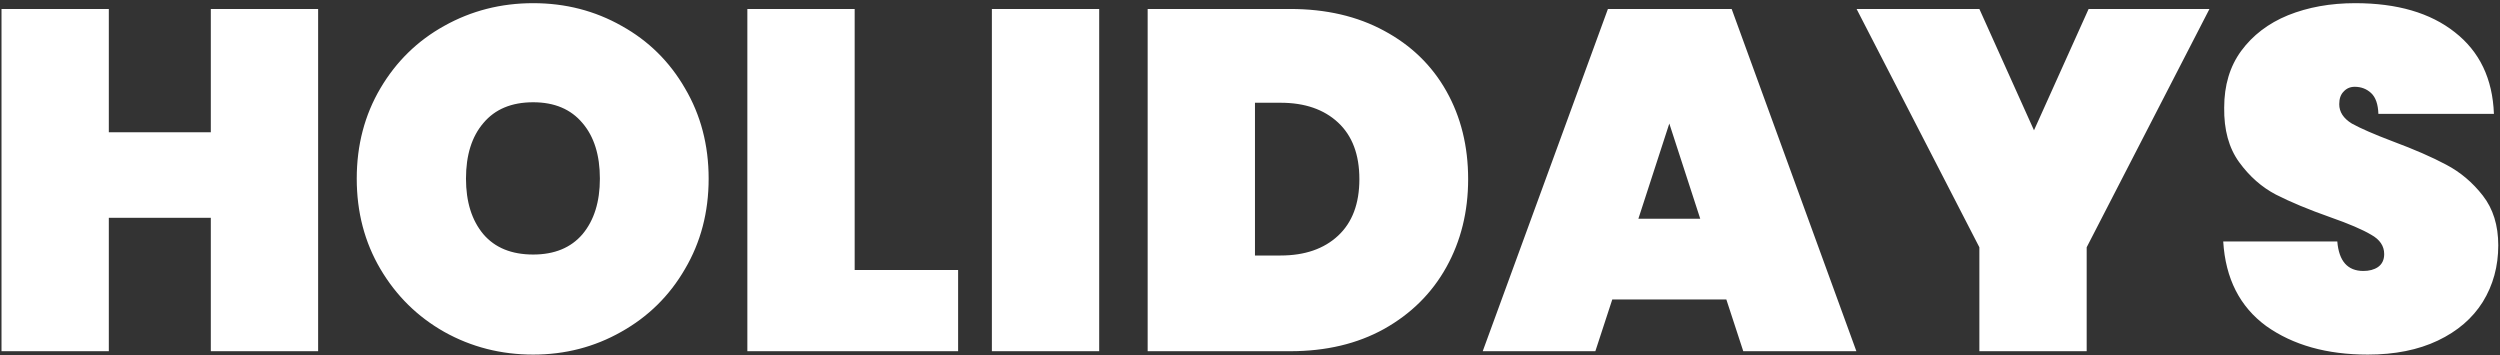 <svg width="662" height="94" viewBox="0 0 662 94" fill="none" xmlns="http://www.w3.org/2000/svg">
<rect x="0" y="0" width="662" height="94" fill="#333333" stroke="none"/>
<path d="M84.24 2.376V93H55.824V57.672H28.816V93H0.4V2.376H28.816V35.016H55.824V2.376H84.24ZM141.185 93.896C132.652 93.896 124.801 91.891 117.633 87.88C110.55 83.869 104.918 78.323 100.737 71.24C96.556 64.157 94.465 56.179 94.465 47.304C94.465 38.429 96.556 30.451 100.737 23.368C104.918 16.285 110.55 10.781 117.633 6.856C124.801 2.845 132.652 0.84 141.185 0.84C149.718 0.84 157.526 2.845 164.609 6.856C171.692 10.781 177.281 16.285 181.377 23.368C185.558 30.451 187.649 38.429 187.649 47.304C187.649 56.179 185.558 64.157 181.377 71.24C177.281 78.323 171.649 83.869 164.481 87.88C157.398 91.891 149.633 93.896 141.185 93.896ZM141.185 67.4C146.817 67.4 151.169 65.608 154.241 62.024C157.313 58.355 158.849 53.448 158.849 47.304C158.849 41.075 157.313 36.168 154.241 32.584C151.169 28.915 146.817 27.08 141.185 27.08C135.468 27.08 131.073 28.915 128.001 32.584C124.929 36.168 123.393 41.075 123.393 47.304C123.393 53.448 124.929 58.355 128.001 62.024C131.073 65.608 135.468 67.4 141.185 67.4ZM226.316 71.496H253.708V93H197.9V2.376H226.316V71.496ZM291.066 2.376V93H262.65V2.376H291.066ZM341.66 2.376C351.132 2.376 359.409 4.296 366.492 8.136C373.66 11.976 379.164 17.309 383.004 24.136C386.844 30.963 388.764 38.728 388.764 47.432C388.764 56.051 386.844 63.816 383.004 70.728C379.164 77.64 373.66 83.101 366.492 87.112C359.409 91.037 351.132 93 341.66 93H303.9V2.376H341.66ZM339.1 67.656C345.5 67.656 350.577 65.907 354.332 62.408C358.087 58.909 359.964 53.917 359.964 47.432C359.964 40.947 358.087 35.955 354.332 32.456C350.577 28.957 345.5 27.208 339.1 27.208H332.316V67.656H339.1ZM457.137 79.304H426.929L422.449 93H392.625L425.777 2.376H458.545L491.569 93H461.617L457.137 79.304ZM450.225 57.928L442.033 32.712L433.841 57.928H450.225ZM585.065 2.376L552.553 65.48V93H524.137V65.48L491.625 2.376H524.137L538.601 34.504L553.065 2.376H585.065ZM626.981 93.896C616.144 93.896 607.184 91.379 600.101 86.344C593.104 81.224 589.306 73.757 588.709 63.944H618.917C619.344 69.149 621.648 71.752 625.829 71.752C627.365 71.752 628.645 71.411 629.669 70.728C630.778 69.96 631.333 68.808 631.333 67.272C631.333 65.139 630.181 63.432 627.877 62.152C625.573 60.787 621.989 59.251 617.125 57.544C611.322 55.496 606.501 53.491 602.661 51.528C598.906 49.565 595.664 46.707 592.933 42.952C590.202 39.197 588.88 34.376 588.965 28.488C588.965 22.6 590.458 17.608 593.445 13.512C596.517 9.331 600.656 6.173 605.861 4.04C611.152 1.907 617.082 0.84 623.653 0.84C634.746 0.84 643.536 3.4 650.021 8.52C656.592 13.64 660.048 20.851 660.389 30.152H629.797C629.712 27.592 629.072 25.757 627.877 24.648C626.682 23.539 625.232 22.984 623.525 22.984C622.33 22.984 621.349 23.411 620.581 24.264C619.813 25.032 619.429 26.141 619.429 27.592C619.429 29.64 620.538 31.347 622.757 32.712C625.061 33.992 628.688 35.571 633.637 37.448C639.354 39.581 644.048 41.629 647.717 43.592C651.472 45.555 654.714 48.285 657.445 51.784C660.176 55.283 661.541 59.677 661.541 64.968C661.541 70.515 660.176 75.507 657.445 79.944C654.714 84.296 650.746 87.709 645.541 90.184C640.336 92.659 634.149 93.896 626.981 93.896Z" fill="white"/>
</svg>
